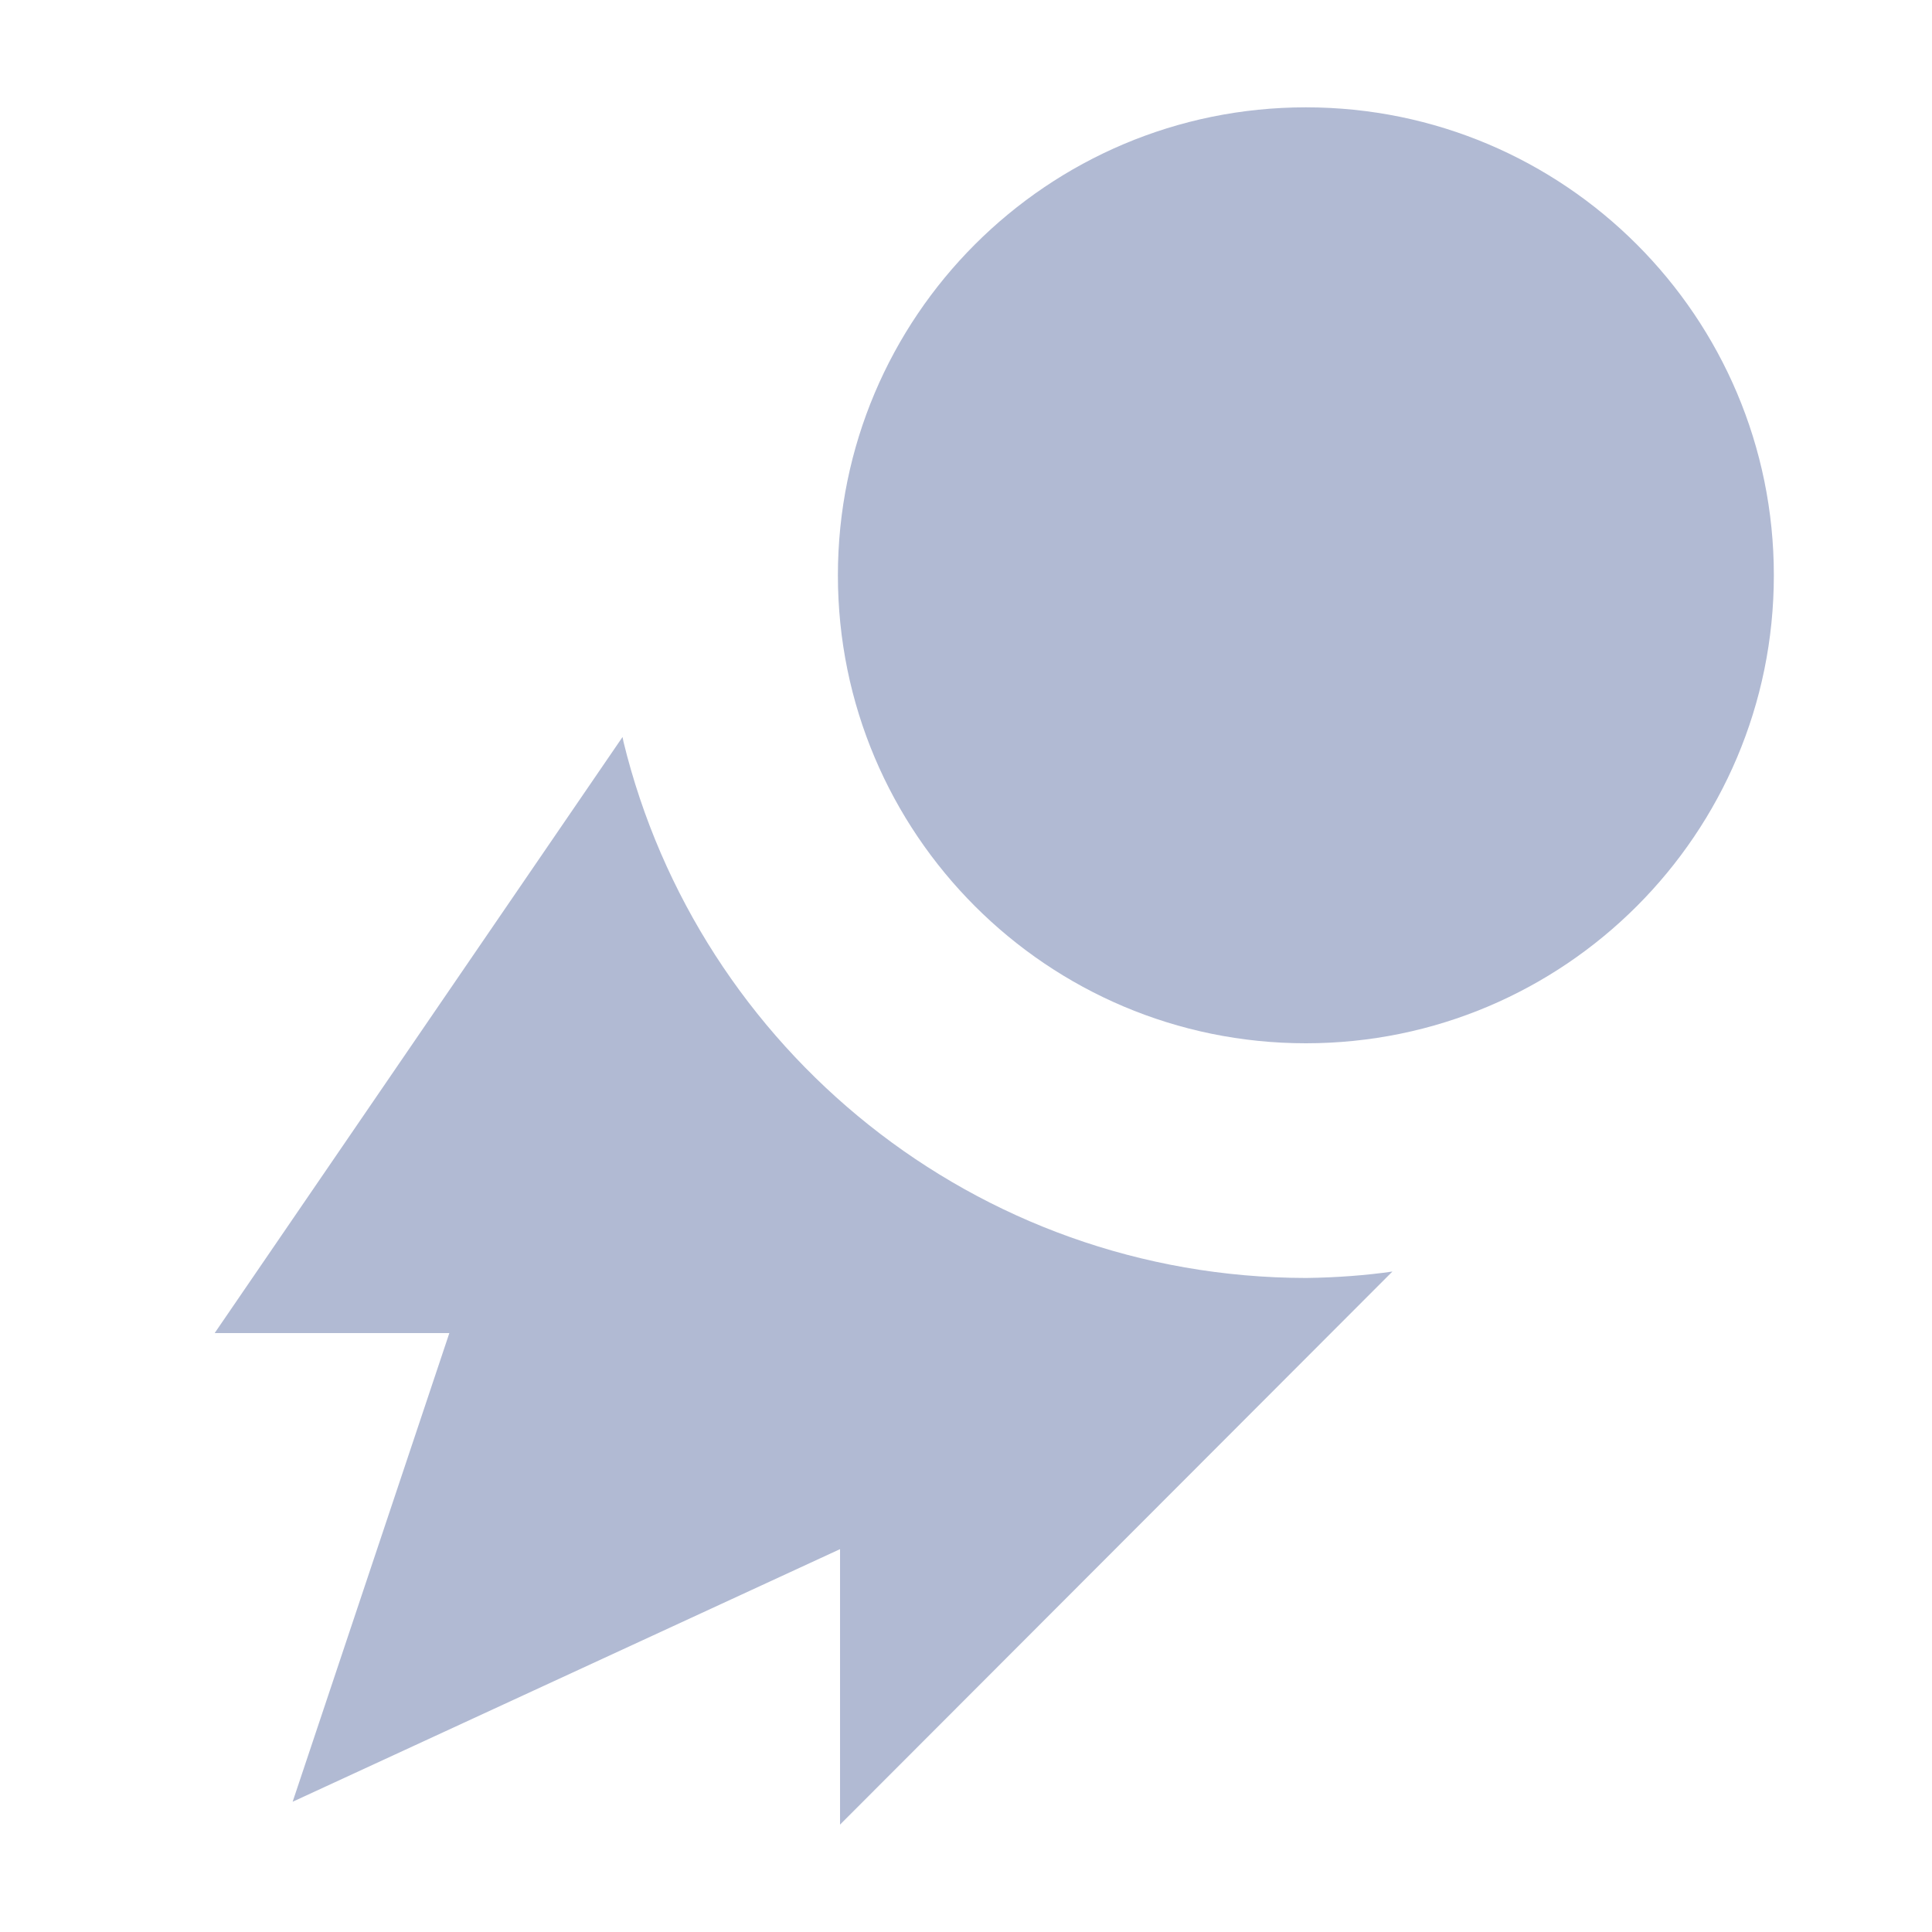 <svg width="36" height="36" viewBox="0 0 36 36" fill="none" xmlns="http://www.w3.org/2000/svg">
<path d="M33.053 10.72C33.053 15.536 29.149 19.44 24.333 19.44C19.517 19.44 15.613 15.536 15.613 10.72C15.613 5.904 19.517 2 24.333 2C29.149 2 33.053 5.904 33.053 10.72Z" fill="#B1BAD3"/>
<path d="M25.946 23.693C25.467 23.763 24.908 23.806 24.341 23.813H24.333C18.176 23.804 13.015 19.551 11.618 13.823L11.6 13.733L4 24.84H8.373L5.453 33.573L15.653 28.866V33.999L25.946 23.693Z" fill="#B1BAD3"/>
</svg>
